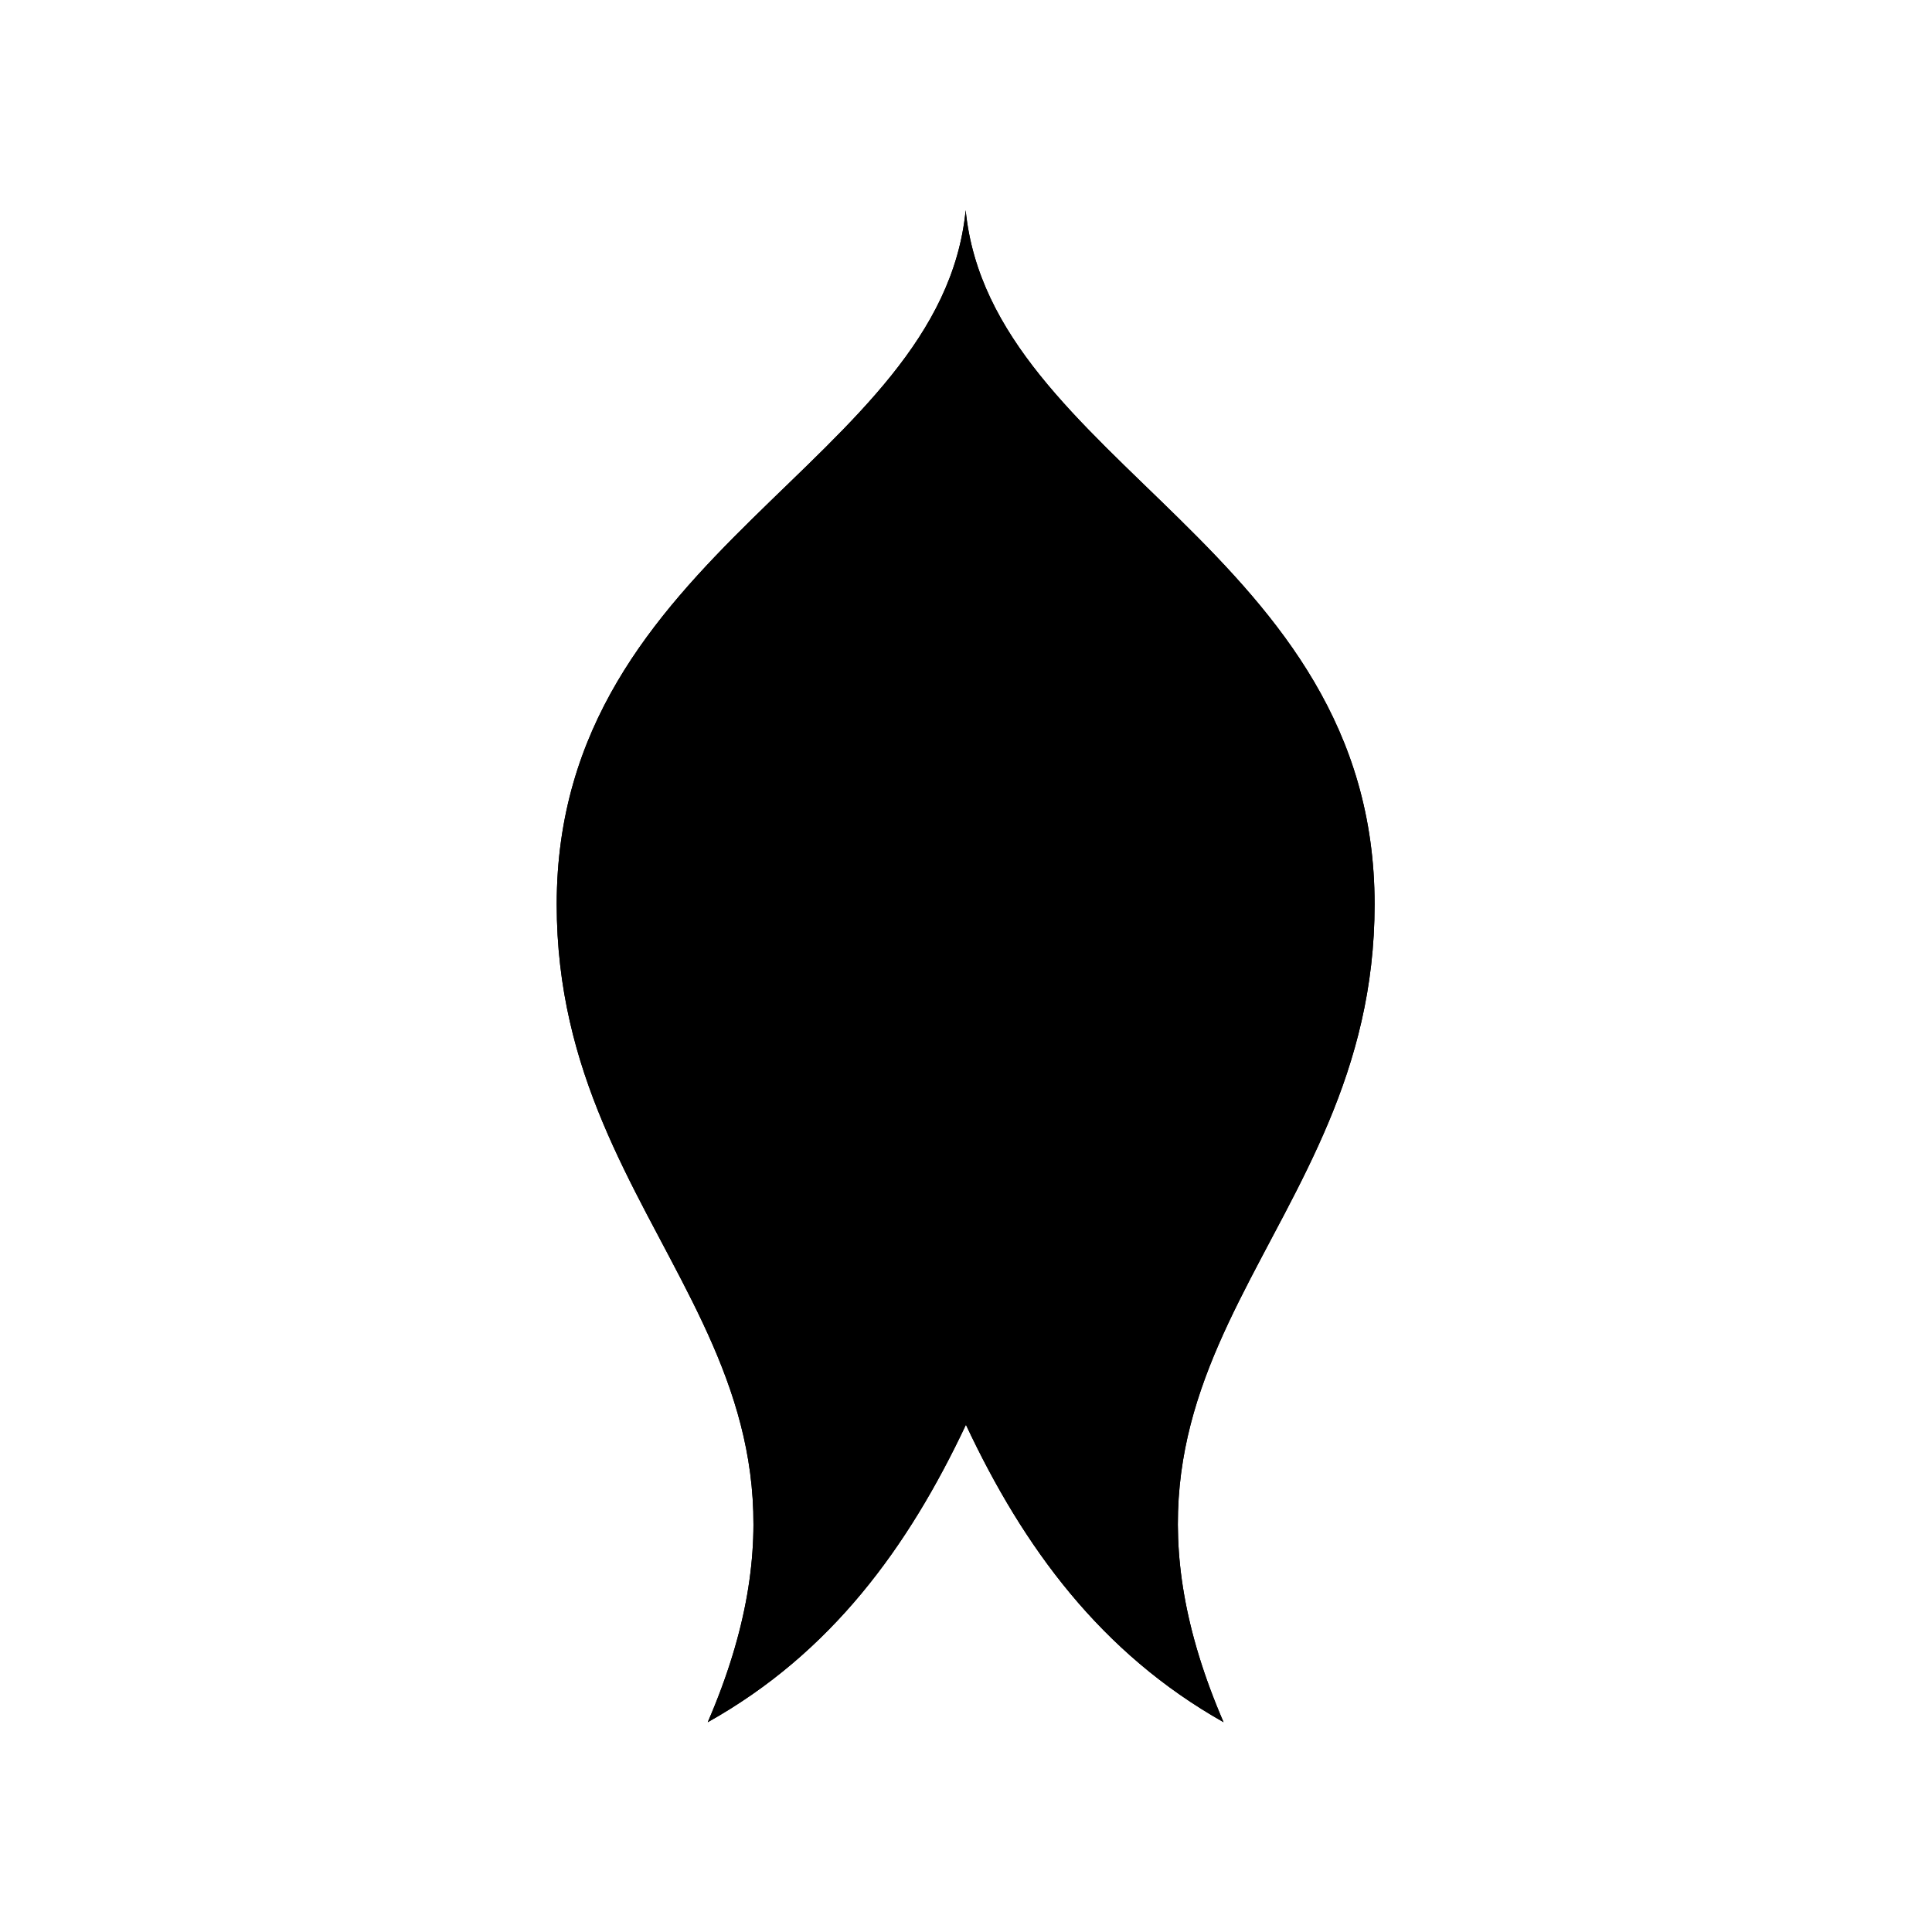 <svg xmlns="http://www.w3.org/2000/svg" viewBox="0 0 141.73 141.73"><defs><style>.cls-1{fill:current;}.cls-2{fill:none;fill:current;stroke-linecap:round;stroke-linejoin:round;stroke-width:0.75px;}</style></defs><title>Artboard 7</title><g id="_7_fill" data-name="7 fill"><path class="cls-1" d="M70.86,104.52c4.22,9,9.9,16.74,18.9,21.82-11.73-27.17,11.08-35.25,11.08-60,0-26-28.16-32.38-30-50.92-1.81,18.54-30,24.92-30,50.92,0,24.78,22.81,32.85,11.08,60C61,121.26,66.64,113.47,70.86,104.52Z"/></g><g id="_7_stroke" data-name="7 stroke"><path class="cls-2" d="M70.86,104.52c4.22,9,9.9,16.74,18.9,21.82-11.73-27.17,11.08-35.25,11.08-60,0-26-28.16-32.38-30-50.92-1.81,18.54-30,24.92-30,50.92,0,24.78,22.81,32.85,11.08,60C61,121.26,66.64,113.47,70.86,104.52Z"/><path class="cls-2" d="M70.86,89.73c1.86,7.67,4.11,15,9.89,19.83C79.84,92.41,93.42,86,93.42,67.35c0-20.28-17.46-24.5-22.56-37.88-5.1,13.38-22.56,17.6-22.56,37.88C48.31,86,61.89,92.41,61,109.56,66.75,104.73,69,97.41,70.86,89.73Z"/><path class="cls-2" d="M70.86,89.73c7-14.74,12.7-40.55,0-40.55S63.89,75,70.86,89.73Z"/><path class="cls-2" d="M70.86,89.73c4.07-8.6,7.41-30.55,0-30.55S66.8,81.13,70.86,89.73Z"/></g></svg>
